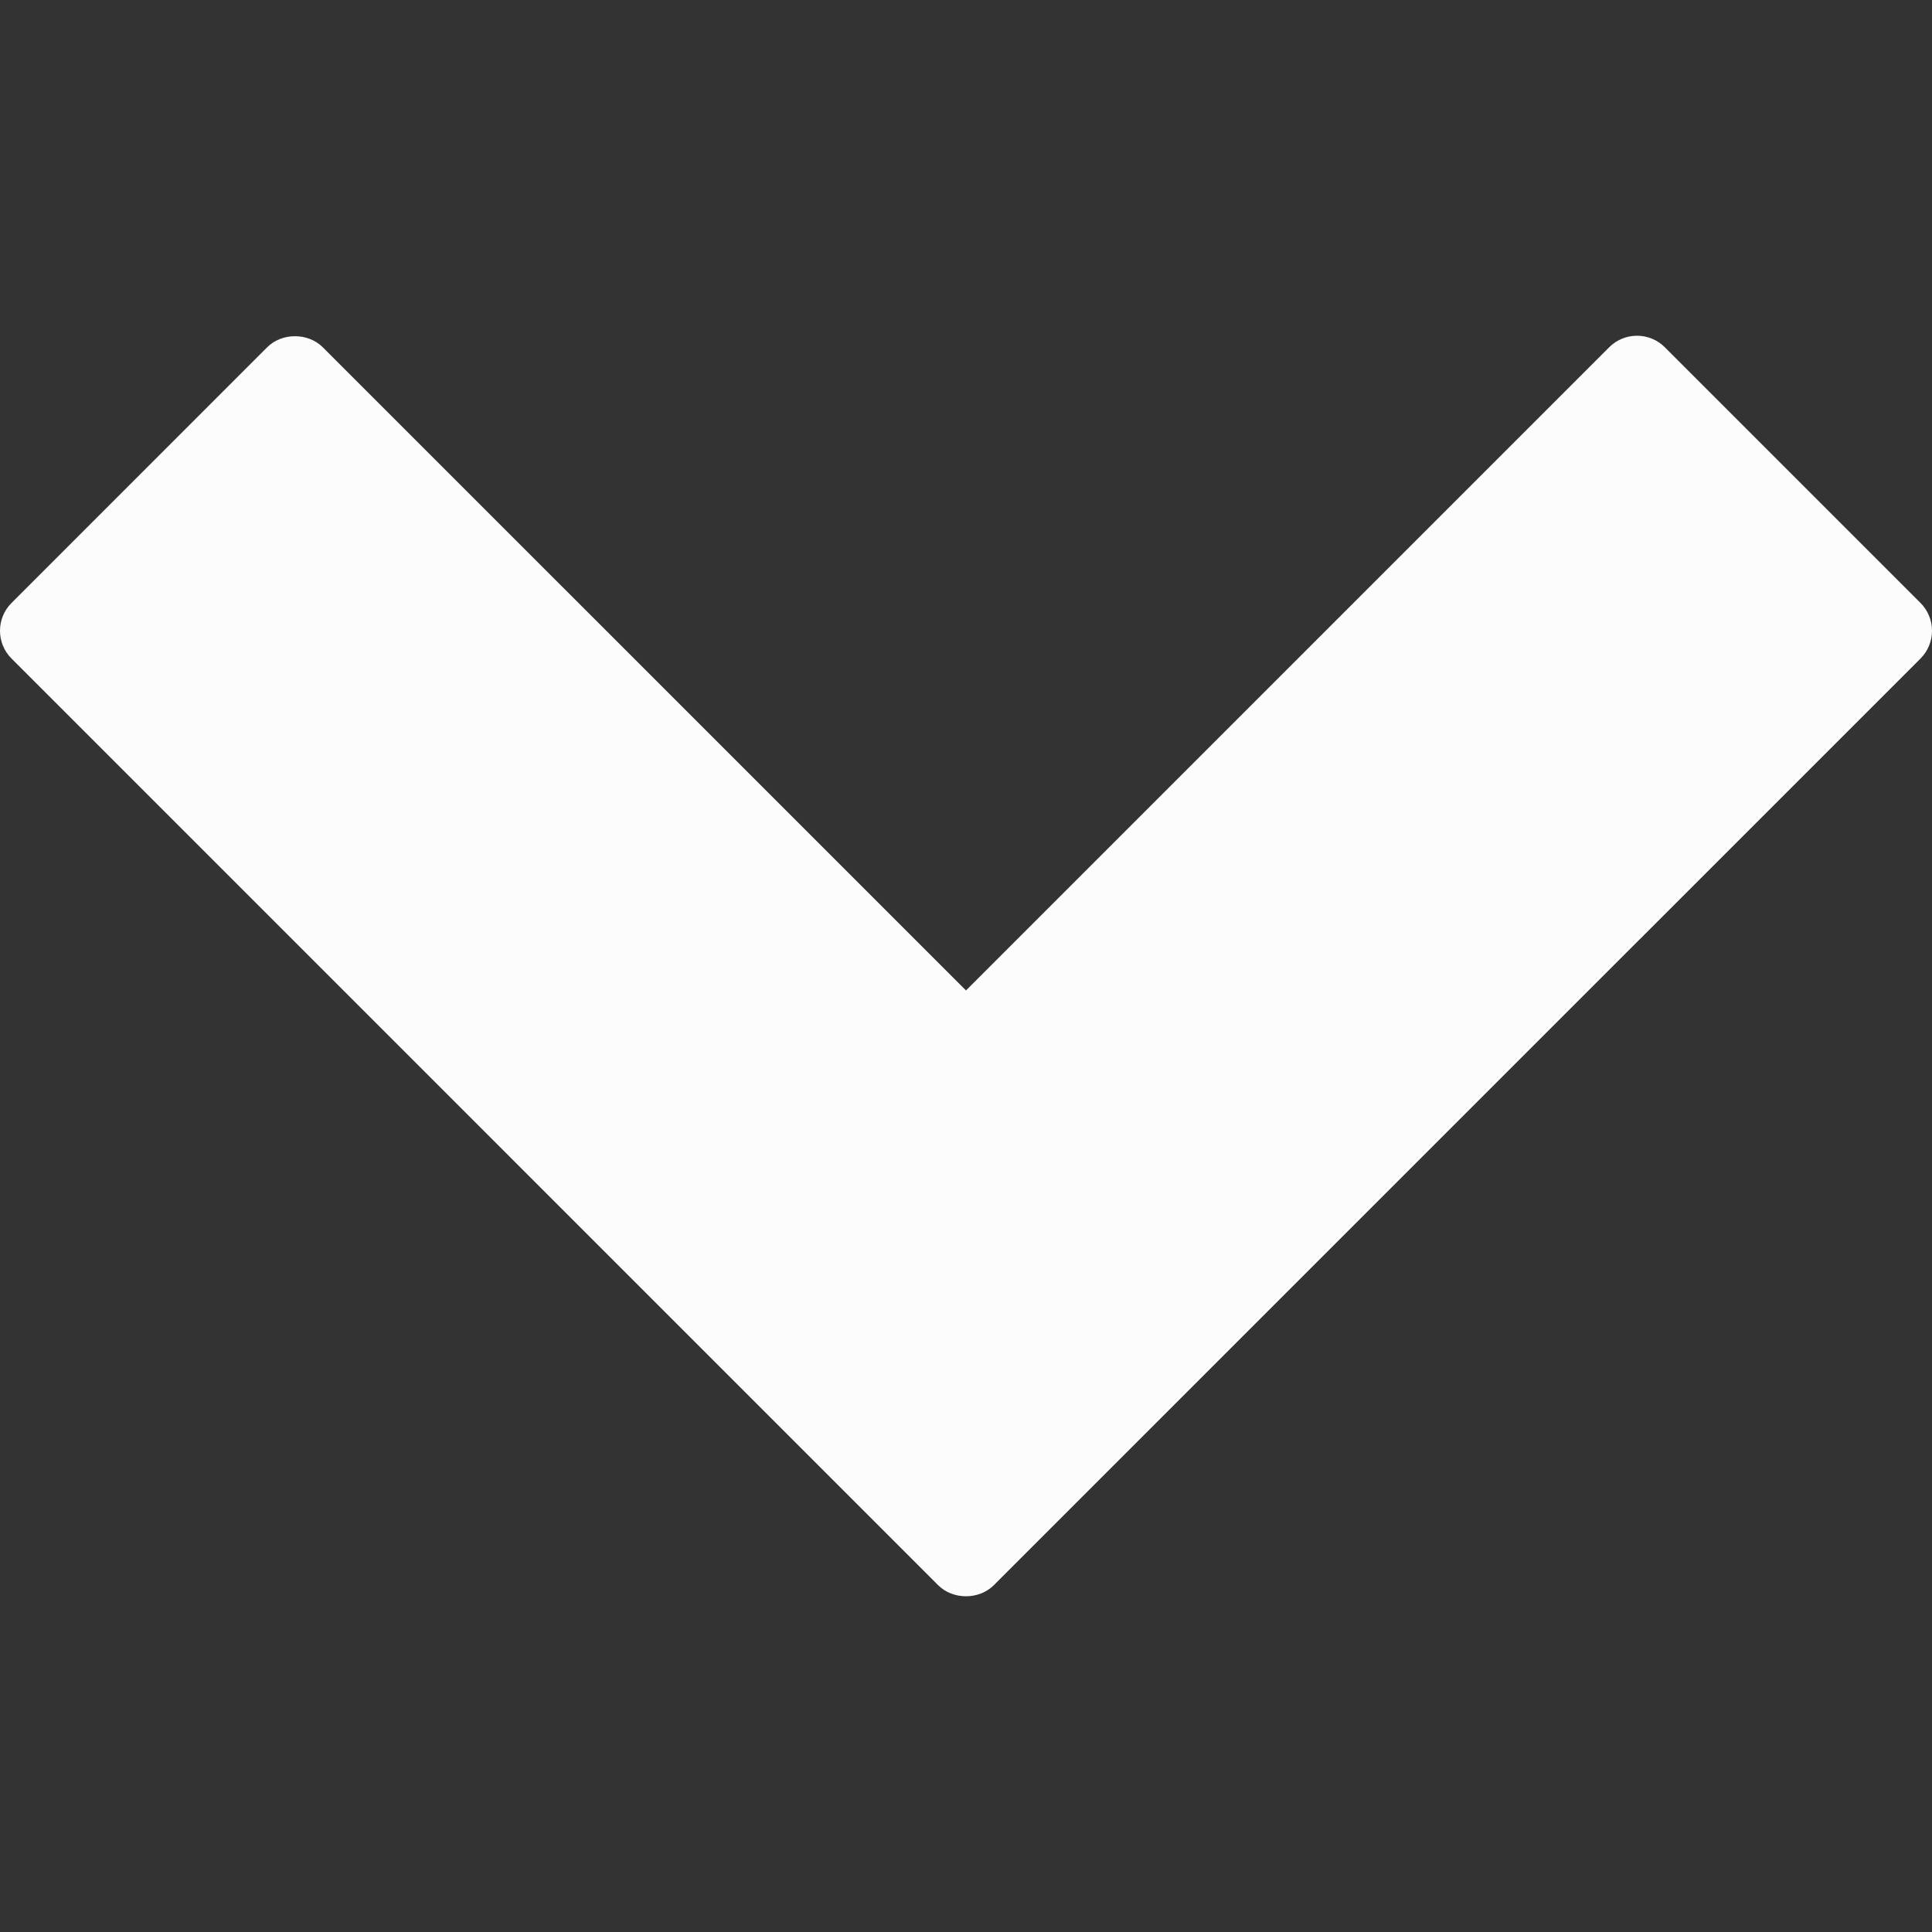 <?xml version="1.0" encoding="utf-8"?>
<!-- Generator: Adobe Illustrator 15.1.0, SVG Export Plug-In . SVG Version: 6.00 Build 0)  -->
<!DOCTYPE svg PUBLIC "-//W3C//DTD SVG 1.1//EN" "http://www.w3.org/Graphics/SVG/1.1/DTD/svg11.dtd">
<svg version="1.1" id="Capa_1" xmlns="http://www.w3.org/2000/svg" xmlns:xlink="http://www.w3.org/1999/xlink" x="0px" y="0px"
	 width="98.148px" height="98.148px" viewBox="0 0 98.148 98.148" enable-background="new 0 0 98.148 98.148" xml:space="preserve">
<rect x="0" y="0" width="98.148" height="98.148" fill="#333333" stroke="none"/>
<g>
	<path fill="#FCFCFC" d="M0.587,33.457L47.659,80.53c0.75,0.75,2.078,0.75,2.828,0l47.076-47.074
		c0.375-0.375,0.586-0.885,0.586-1.413c0-0.529-0.211-1.039-0.586-1.414L84.576,17.642c-0.391-0.392-0.902-0.586-1.414-0.586
		s-1.022,0.194-1.414,0.586L49.074,50.316L16.399,17.643c-0.75-0.751-2.078-0.75-2.828,0L0.587,30.63
		C-0.196,31.409-0.196,32.677,0.587,33.457z"/>
</g>
</svg>
